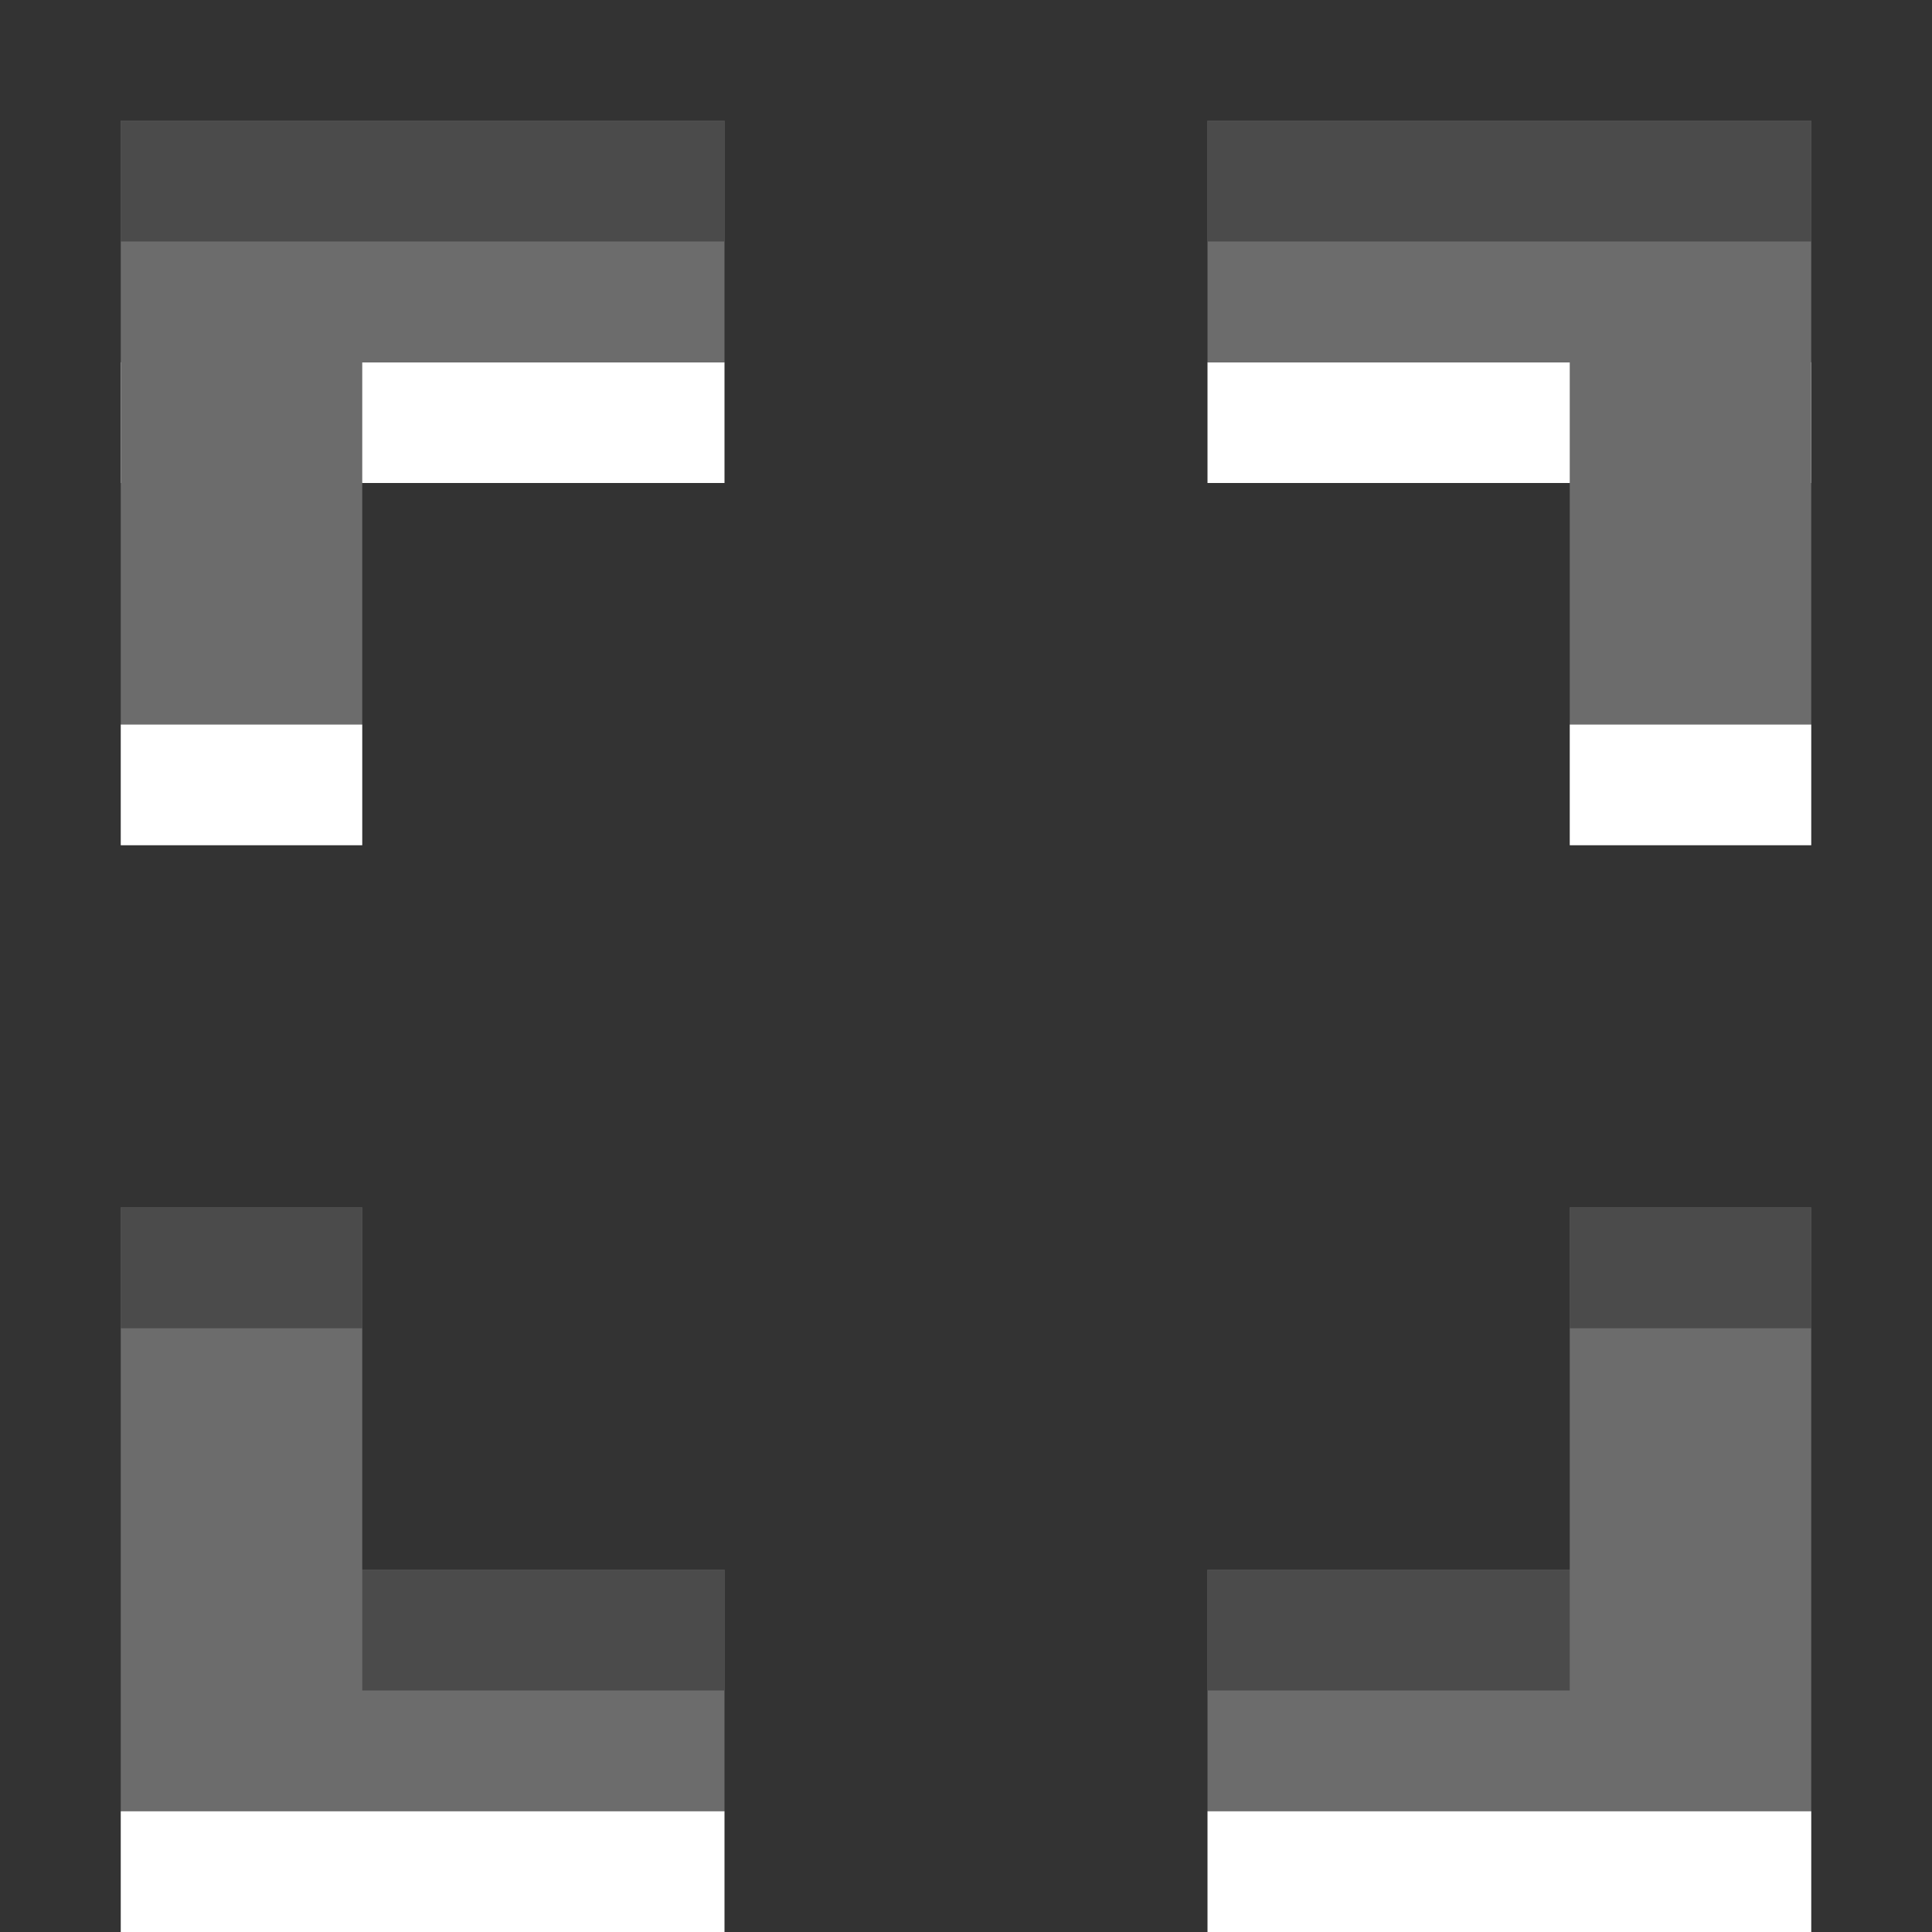 <?xml version="1.0" encoding="utf-8"?>
<!-- Generator: Adobe Illustrator 16.0.0, SVG Export Plug-In . SVG Version: 6.00 Build 0)  -->
<!DOCTYPE svg PUBLIC "-//W3C//DTD SVG 1.1//EN" "http://www.w3.org/Graphics/SVG/1.1/DTD/svg11.dtd">
<svg version="1.1" id="Layer_1" xmlns="http://www.w3.org/2000/svg" xmlns:xlink="http://www.w3.org/1999/xlink" x="0px" y="0px"
	 width="16px" height="16px" viewBox="0 0 16 16" enable-background="new 0 0 16 16" xml:space="preserve">
<rect x="0" y="0" width="16" height="16" fill="#333333" stroke="none"/>
<g>
	<rect x="1" y="3" fill="#FFFFFF" width="5" height="1"/>
	<g>
		<polygon fill="#6C6C6C" points="6,1 3,1 1,1 1,3 1,6 3,6 3,3 6,3 		"/>
	</g>
	<g>
		<polygon fill="#6C6C6C" points="10,15 13,15 15,15 15,13 15,10 13,10 13,13 10,13 		"/>
	</g>
	<rect x="10" y="3" fill="#FFFFFF" width="5" height="1"/>
	<g>
		<polygon fill="#6C6C6C" points="15,6 15,3 15,1 13,1 10,1 10,3 13,3 13,6 		"/>
	</g>
	<g>
		<polygon fill="#6C6C6C" points="1,10 1,13 1,15 3,15 6,15 6,13 3,13 3,10 		"/>
	</g>
	<rect x="1" y="1" fill="#4B4B4B" width="5" height="1"/>
	<rect x="10" y="1" fill="#4B4B4B" width="5" height="1"/>
	<rect x="13" y="10" fill="#4B4B4B" width="2" height="1"/>
	<rect x="10" y="13" fill="#4B4B4B" width="3" height="1"/>
	<rect x="3" y="13" fill="#4B4B4B" width="3" height="1"/>
	<rect x="1" y="10" fill="#4B4B4B" width="2" height="1"/>
	<rect x="1" y="6" fill="#FFFFFF" width="2" height="1"/>
	<rect x="13" y="6" fill="#FFFFFF" width="2" height="1"/>
	<rect x="1" y="15" fill="#FFFFFF" width="5" height="1"/>
	<rect x="10" y="15" fill="#FFFFFF" width="5" height="1"/>
</g>
</svg>
